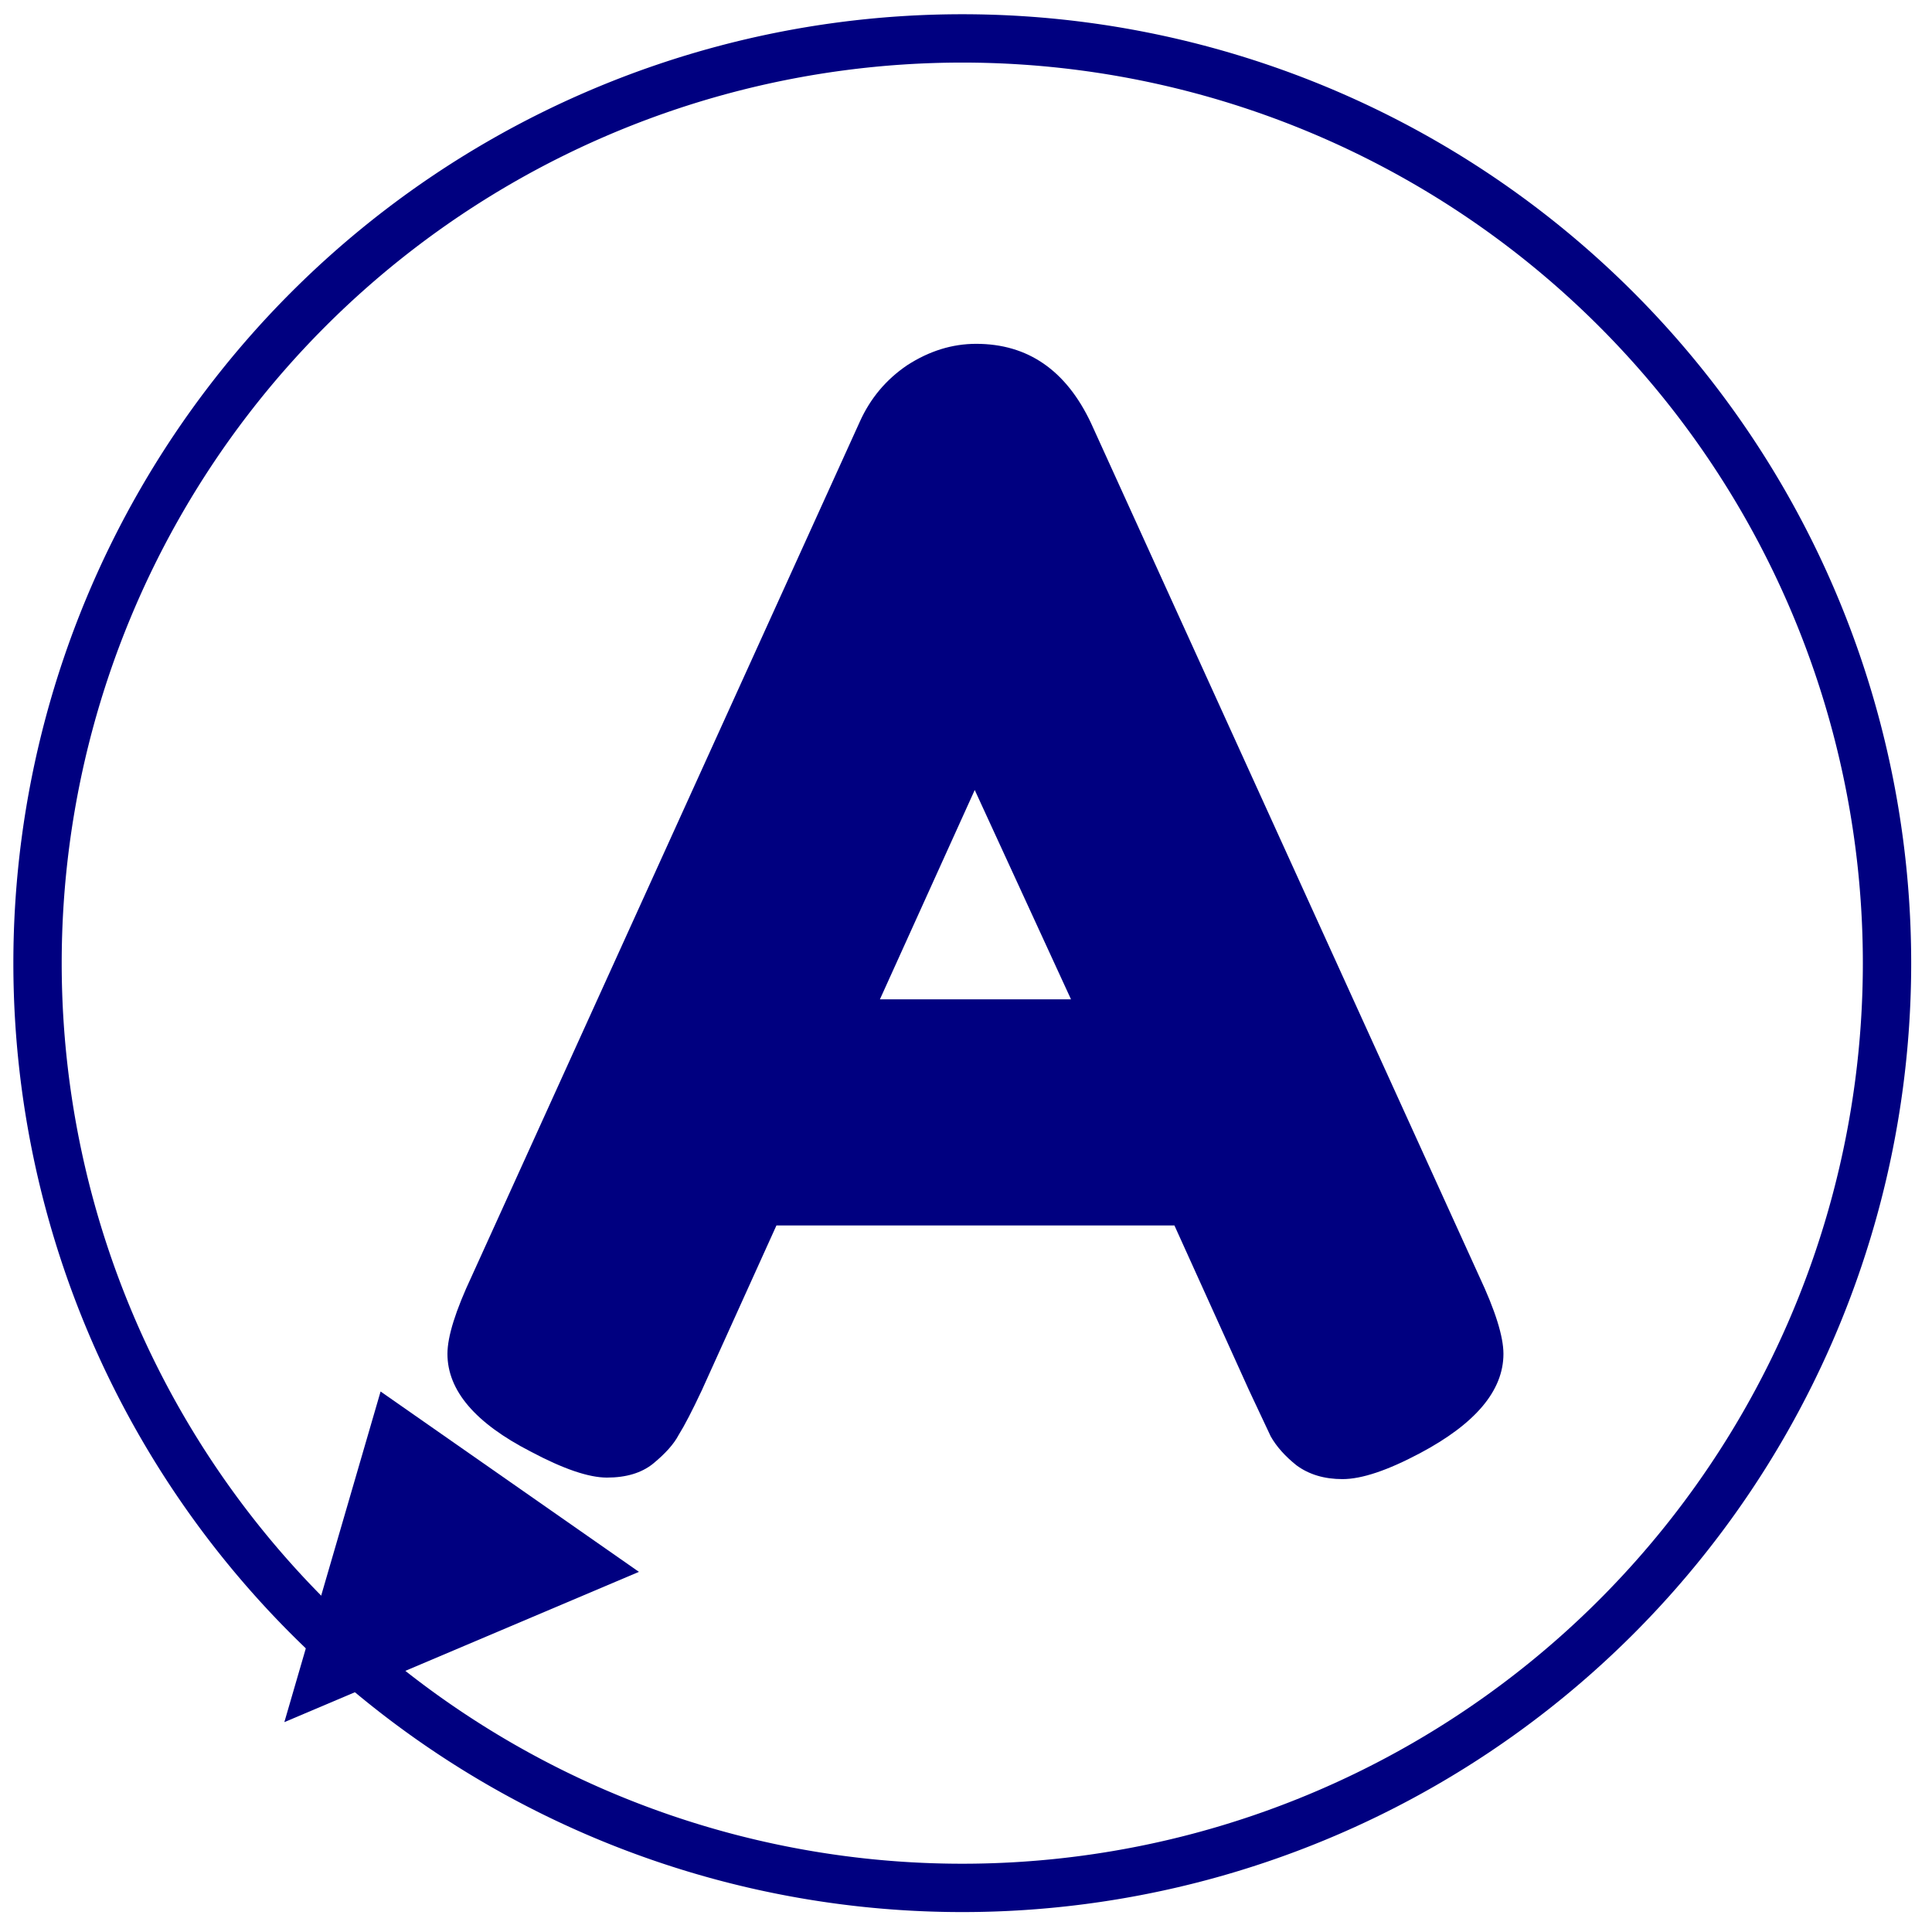 <svg
   xmlns="http://www.w3.org/2000/svg"
   id="svg12"
   viewBox="0 0 13.229 13.229"
   version="1.1"
   height="50"
   width="50">
  <defs
     id="defs16" />
  <path
     style="stroke:#000080"
     id="path2"
     stroke-width=".331"
     stroke-linejoin="round"
     stroke="#fff"
     fill="none"
     d="m12.921 6.595a6.332 6.332 0 0 1-6.332 6.332 6.332 6.332 0 0 1-6.332-6.332 6.332 6.332 0 0 1 6.332-6.332 6.332 6.332 0 0 1 6.332 6.332" />
  <path
     id="path4"
     fill="none"
     d="m11.908 6.564a5.245 5.141 0 0 1-5.245 5.141 5.245 5.141 0 0 1-5.245-5.141 5.245 5.141 0 0 1 5.245-5.141 5.245 5.141 0 0 1 5.245 5.141" />
  <path
     style="fill:#000080"
     id="path6"
     fill="#fff"
     d="m2.606 9.528-0.659 2.264 2.428-1.029z" />
  <g
     style="fill:#000080"
     id="g10"
     aria-label="A"
     fill="#fff"
     transform="matrix(.126 0 0 .134 -4.136 -13.187)">
    <path
       style="fill:#000080"
       id="path8"
       fill="#fff"
       d="m92.12 120.04 21.081 43.568q1.327 2.655 1.327 3.982 0 2.811-4.529 5.075-2.655 1.327-4.216 1.327-1.484 0-2.499-0.703-0.937-0.703-1.405-1.484-0.39-0.781-1.171-2.342l-4.06-8.433h-21.628l-4.06 8.433q-0.781 1.562-1.249 2.264-0.39 0.703-1.405 1.484-0.937 0.703-2.498 0.703-1.484 0-4.138-1.327-4.529-2.186-4.529-4.997 0-1.327 1.327-3.982l21.081-43.646q0.859-1.796 2.577-2.889 1.796-1.093 3.748-1.093 4.216 0 6.246 4.06zm-6.324 18.739-5.153 10.697h10.385z" />
  </g>
</svg>
